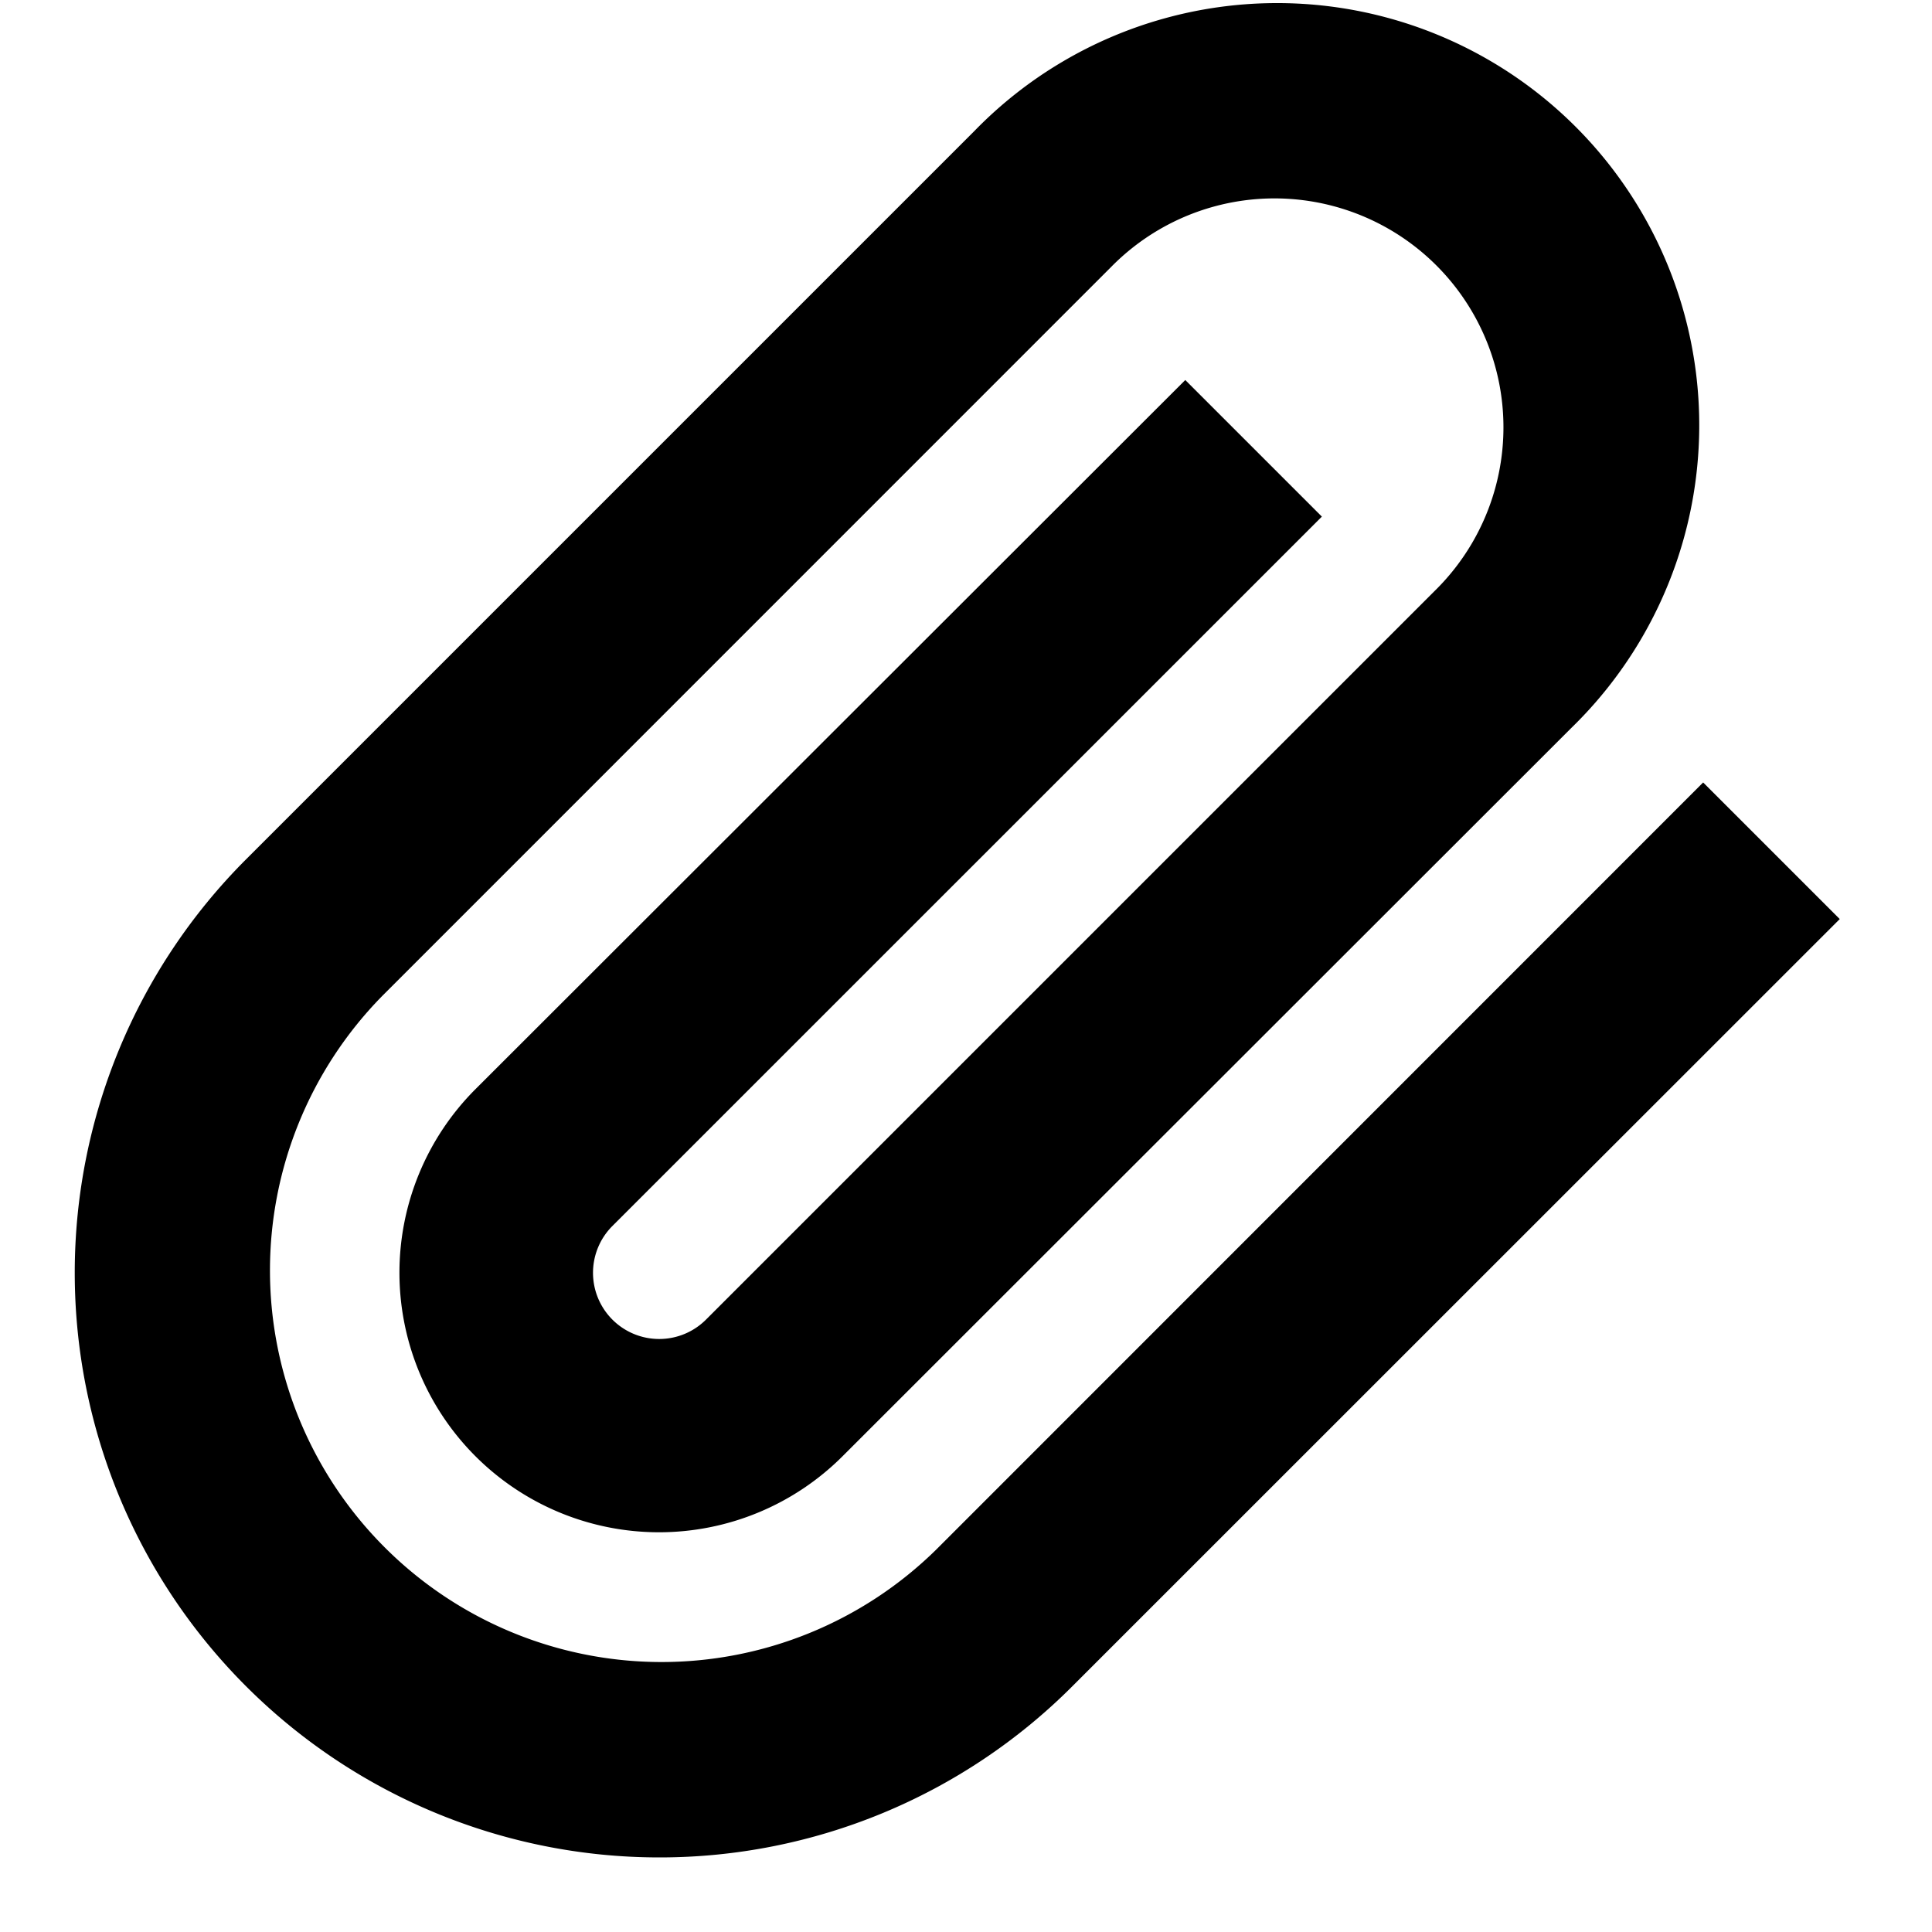 <svg xmlns="http://www.w3.org/2000/svg" viewBox="0 0 20 20" fill="currentColor"><path d="M6.823 19.228A6.052 6.052 0 0 1 2.543 8.9l7.544-7.544a4.37 4.37 0 1 1 6.18 6.179l-7.545 7.54a2.687 2.687 0 0 1-3.8-3.8l7.348-7.341 1.414 1.414-7.345 7.344a.685.685 0 0 0 .97.968l7.543-7.543A2.37 2.37 0 1 0 11.5 2.766L3.957 10.31a4.054 4.054 0 0 0 5.733 5.733L17.631 8.1l1.414 1.414-7.945 7.943a6.036 6.036 0 0 1-4.277 1.771Z"/></svg>
